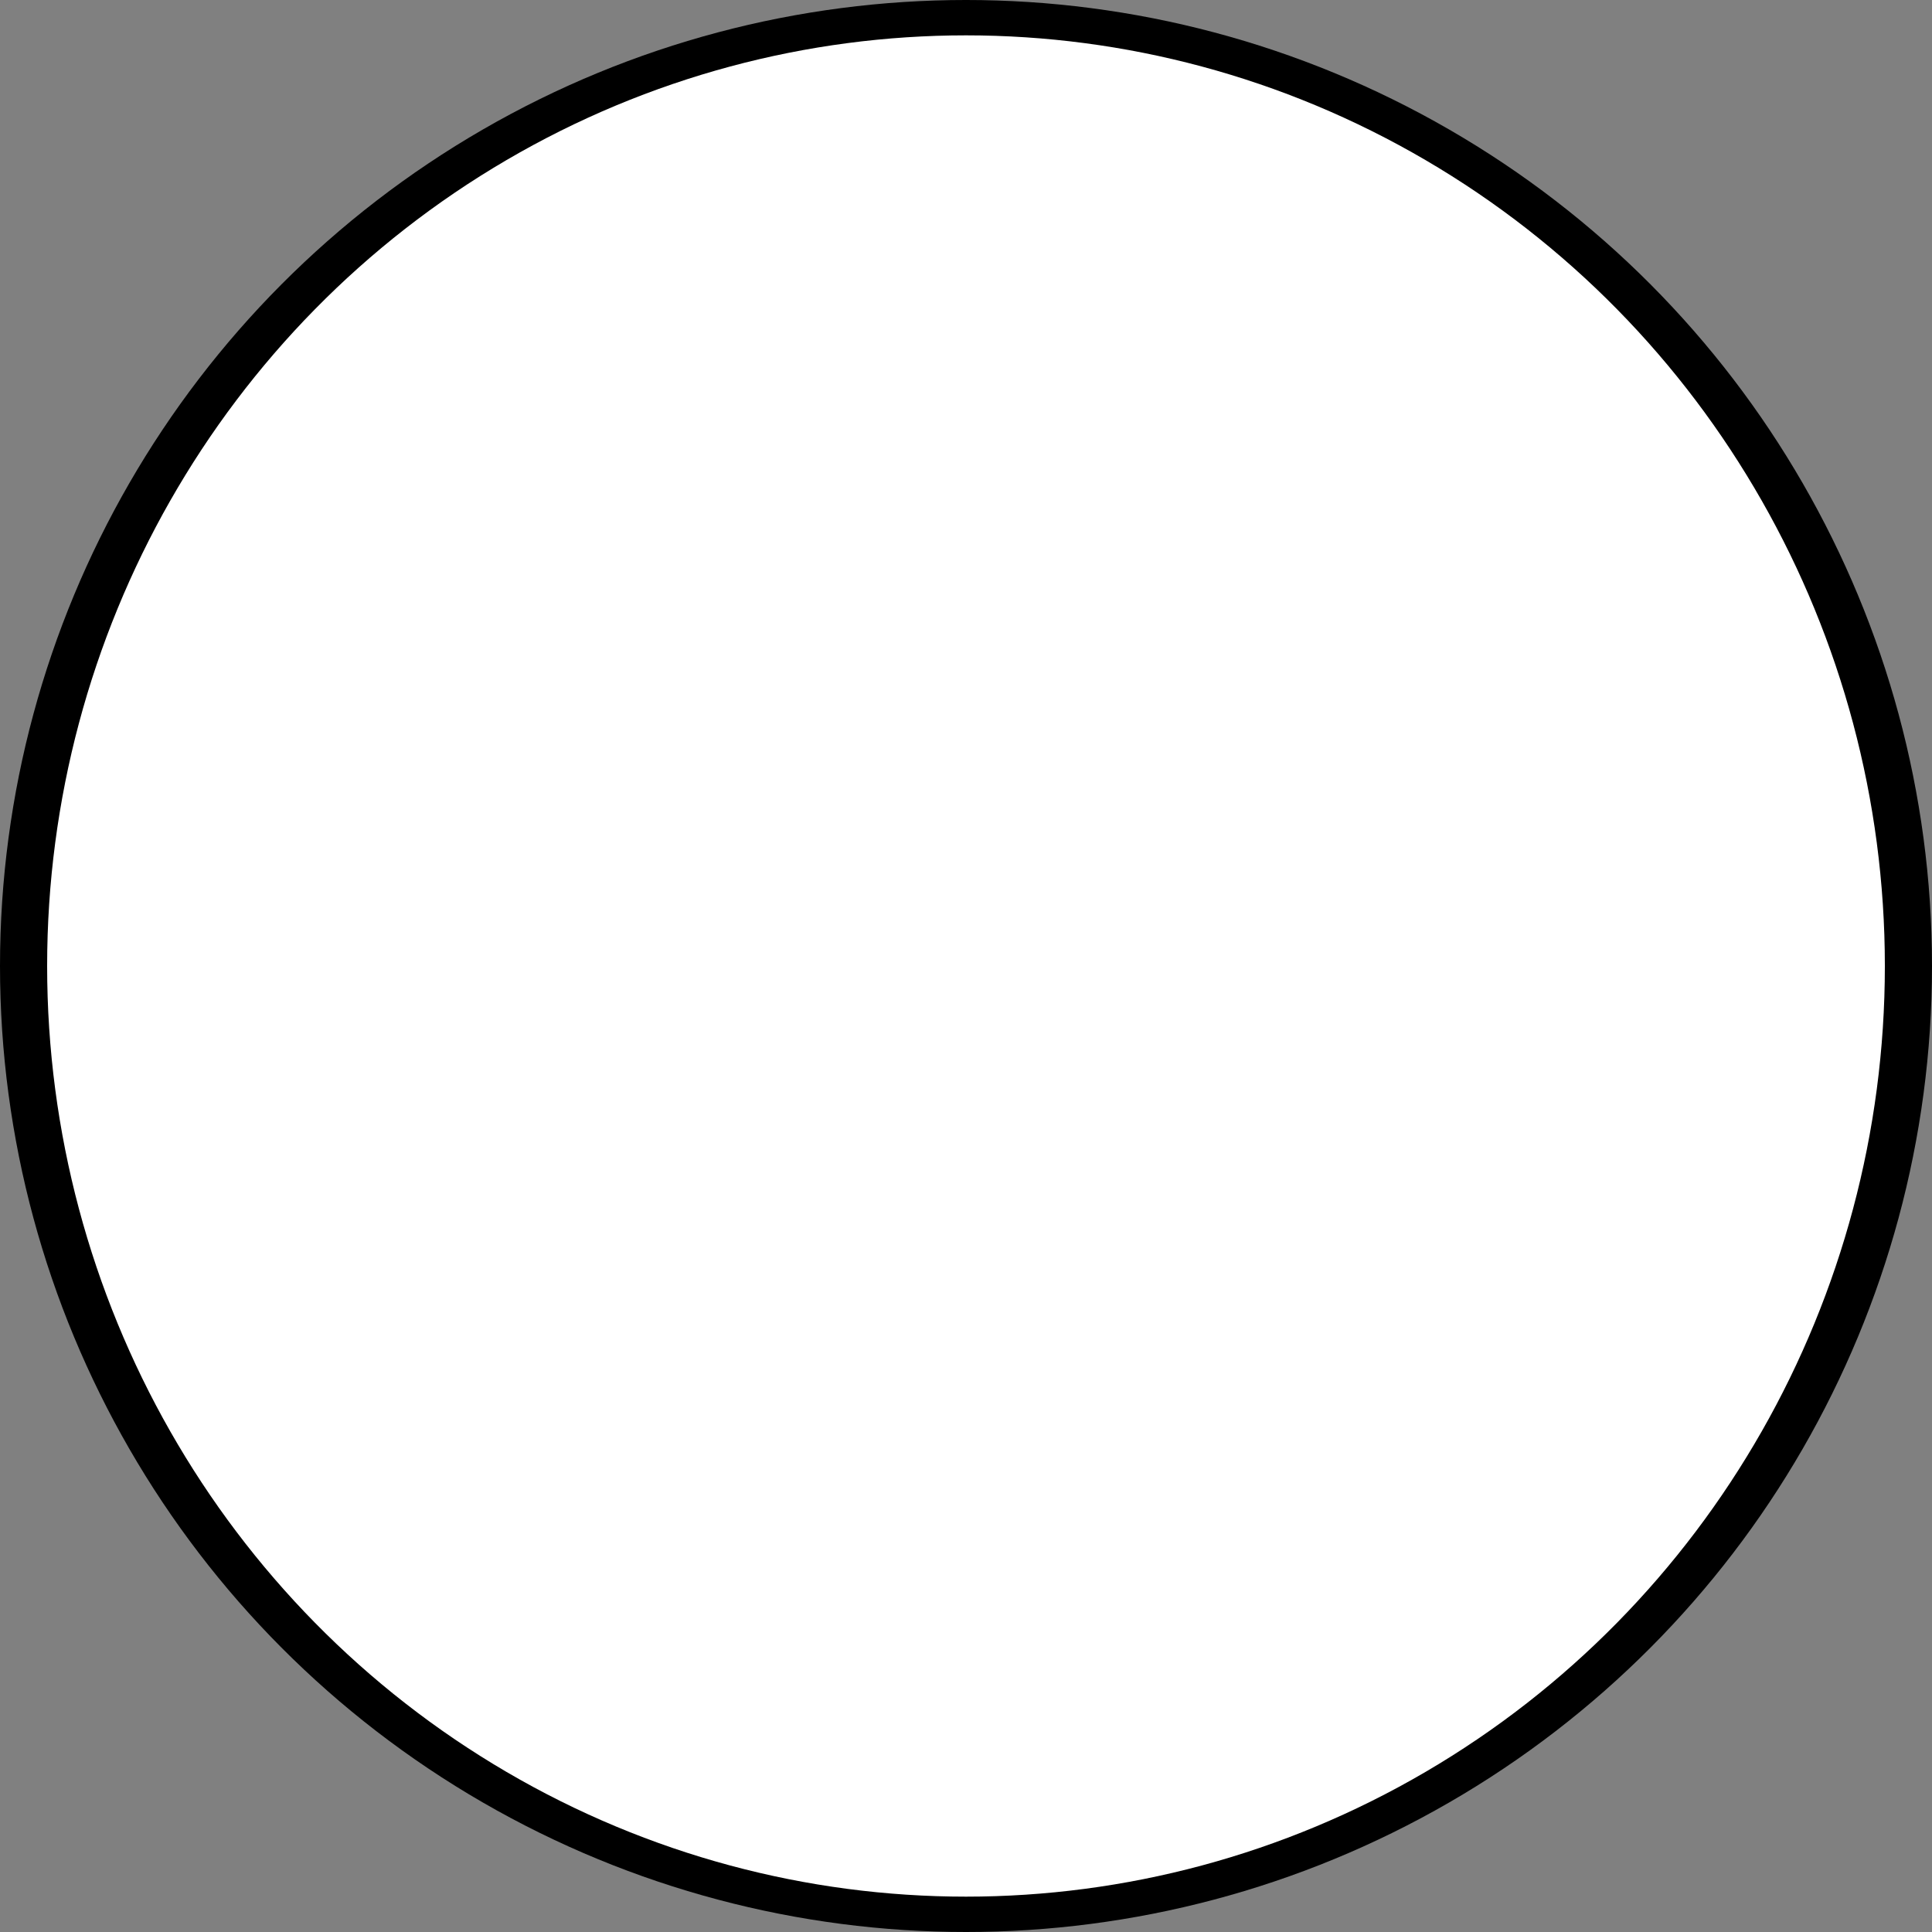 <?xml version="1.0" encoding="UTF-8" standalone="no"?>
<svg
   xmlns:dc="http://purl.org/dc/elements/1.1/"
   xmlns:cc="http://creativecommons.org/ns#"
   xmlns:rdf="http://www.w3.org/1999/02/22-rdf-syntax-ns#"
   xmlns:svg="http://www.w3.org/2000/svg"
   xmlns="http://www.w3.org/2000/svg"
   id="svg8"
   version="1.1"
   viewBox="0 0 83.446 83.446"
   height="83.446mm"
   width="83.446mm">
  <rect x="0" y="0" width="83.446" height="83.446" fill="#808080" stroke="none"/>
  <defs
     id="defs2" />
  <g
     transform="translate(-61.397,-121.968)"
     id="layer1">
    <circle
       r="41.723"
       cy="163.691"
       cx="103.12"
       id="path835"
       style="fill:#000000;fill-opacity:1;stroke:none;stroke-width:1;stroke-miterlimit:4;stroke-dasharray:none;stroke-opacity:1" />
    <ellipse
       ry="40.196"
       rx="39.687"
       cy="163.691"
       cx="103.12"
       id="path835-3"
       style="fill:#ffffff;fill-opacity:1;stroke:none;stroke-width:0.957;stroke-miterlimit:4;stroke-dasharray:none;stroke-opacity:1" />
  </g>
</svg>
